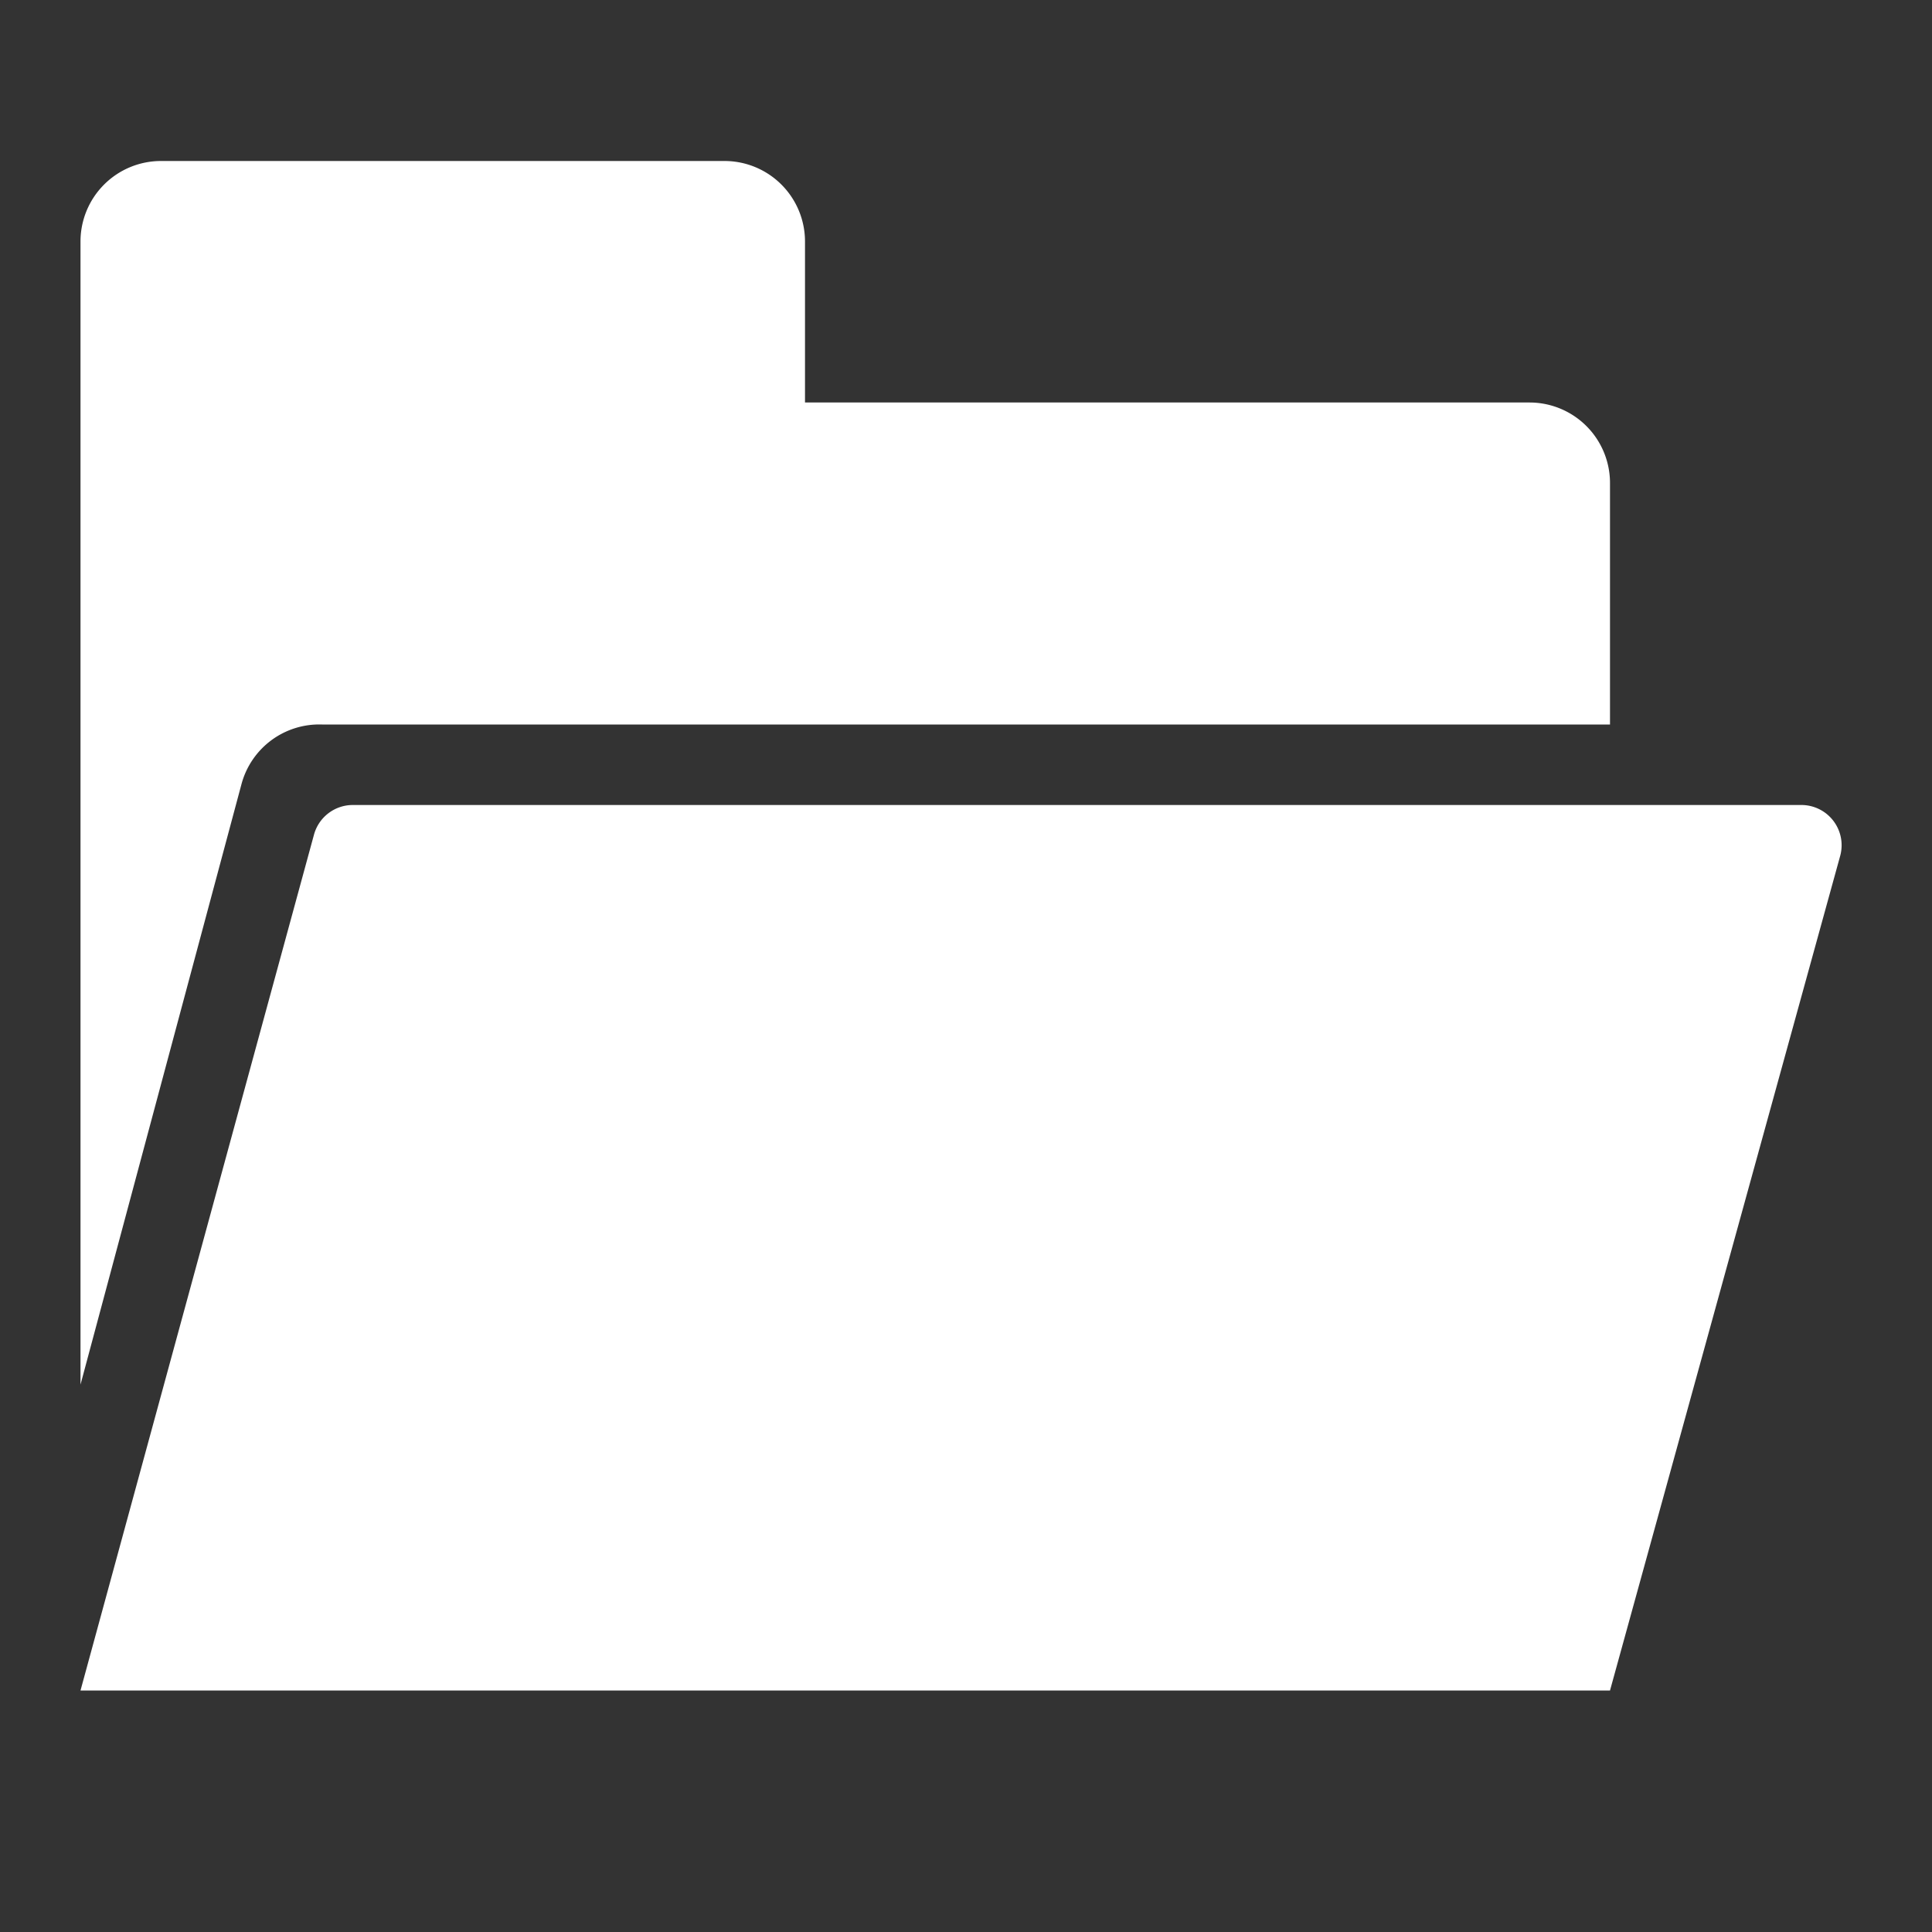 <svg id="outline" xmlns="http://www.w3.org/2000/svg" viewBox="0 0 24 24">
  <rect x="0" y="0" width="24" height="24" fill="#333333" stroke="none"/>
  <path fill="#fff" d="M4,9H20V6a1,1,0,0,0-1-1H10V3A1,1,0,0,0,9,2H2A1,1,0,0,0,1,3V17.2L3,9.74A1,1,0,0,1,4,9Z"/>
  <path fill="#fff" d="M20,21H1L3.9,10.37A.5.5,0,0,1,4.38,10h18a.5.5,0,0,1,.48.63Z"/>
</svg>
